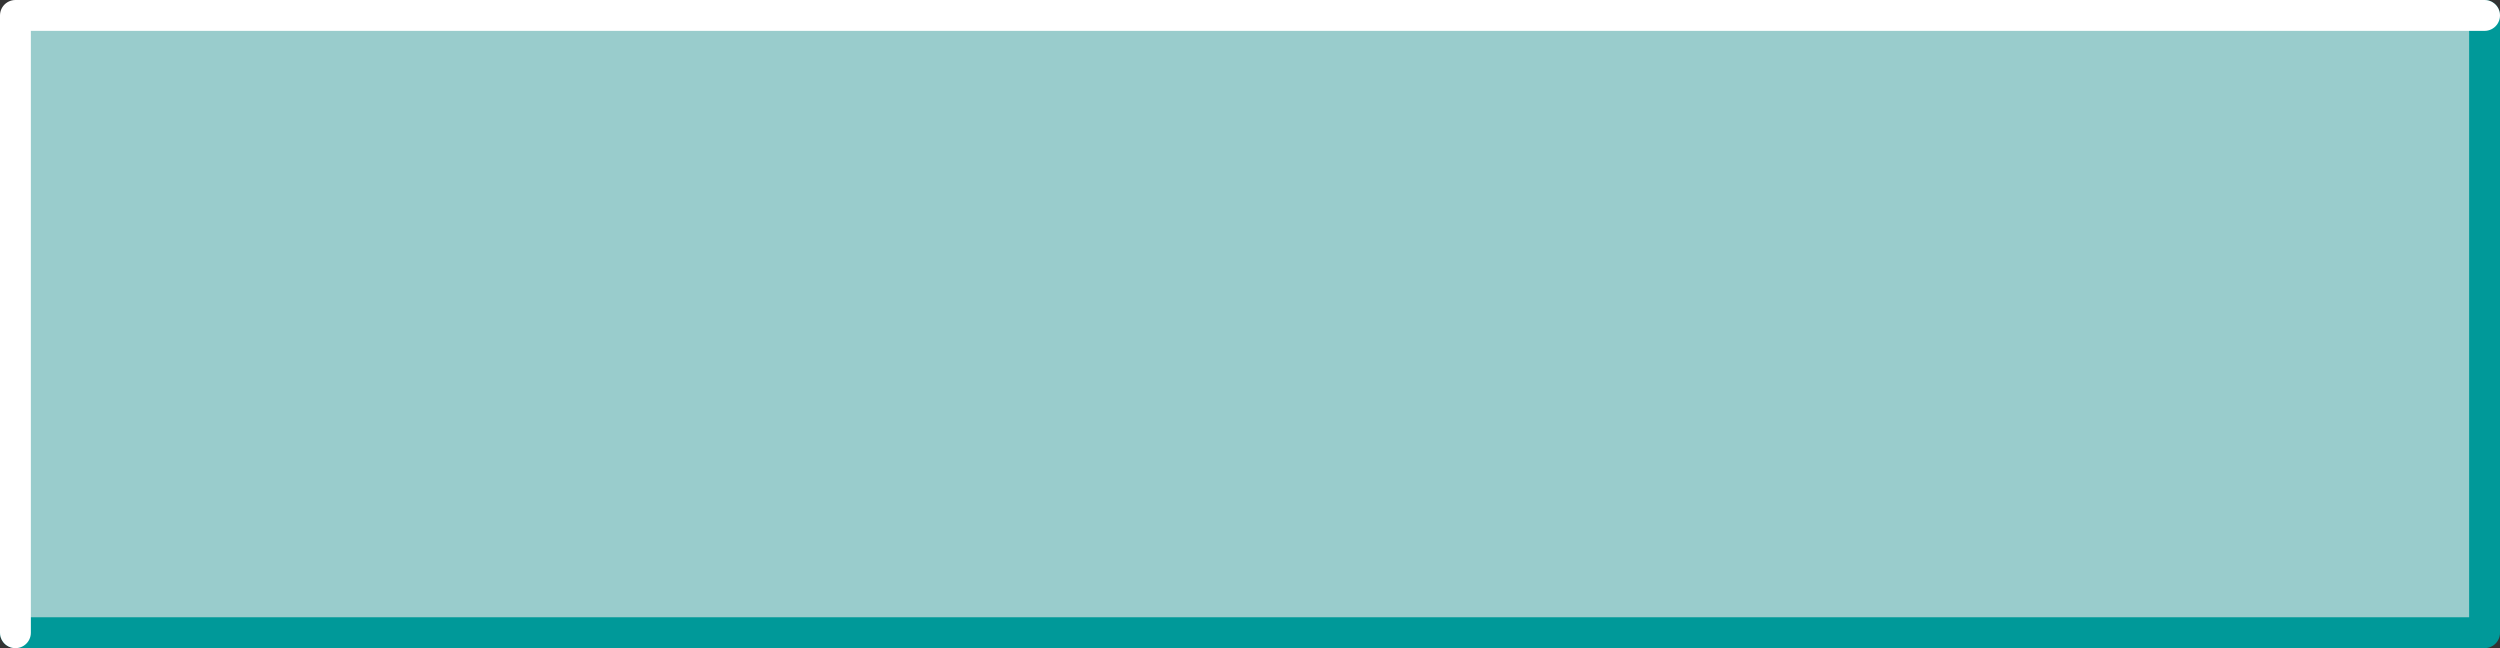 <?xml version="1.0" encoding="UTF-8" standalone="no"?>
<svg xmlns:xlink="http://www.w3.org/1999/xlink" height="21.0px" width="81.0px" xmlns="http://www.w3.org/2000/svg">
  <rect width="100%" height="100%" fill="#333333" stroke="none"/>
  <g transform="matrix(1.0, 0.0, 0.0, 1.0, 0.5, 0.5)">
    <path d="M80.0 0.0 L80.0 20.0 0.0 20.0 0.0 0.0 80.0 0.0" fill="#99cccc" fill-rule="evenodd" stroke="none"/>
    <path d="M80.0 0.0 L80.0 20.0 0.0 20.0" fill="none" stroke="#009999" stroke-linecap="round" stroke-linejoin="round" stroke-width="1.0"/>
    <path d="M0.0 20.0 L0.0 0.0 80.0 0.0" fill="none" stroke="#ffffff" stroke-linecap="round" stroke-linejoin="round" stroke-width="1.0"/>
  </g>
</svg>
